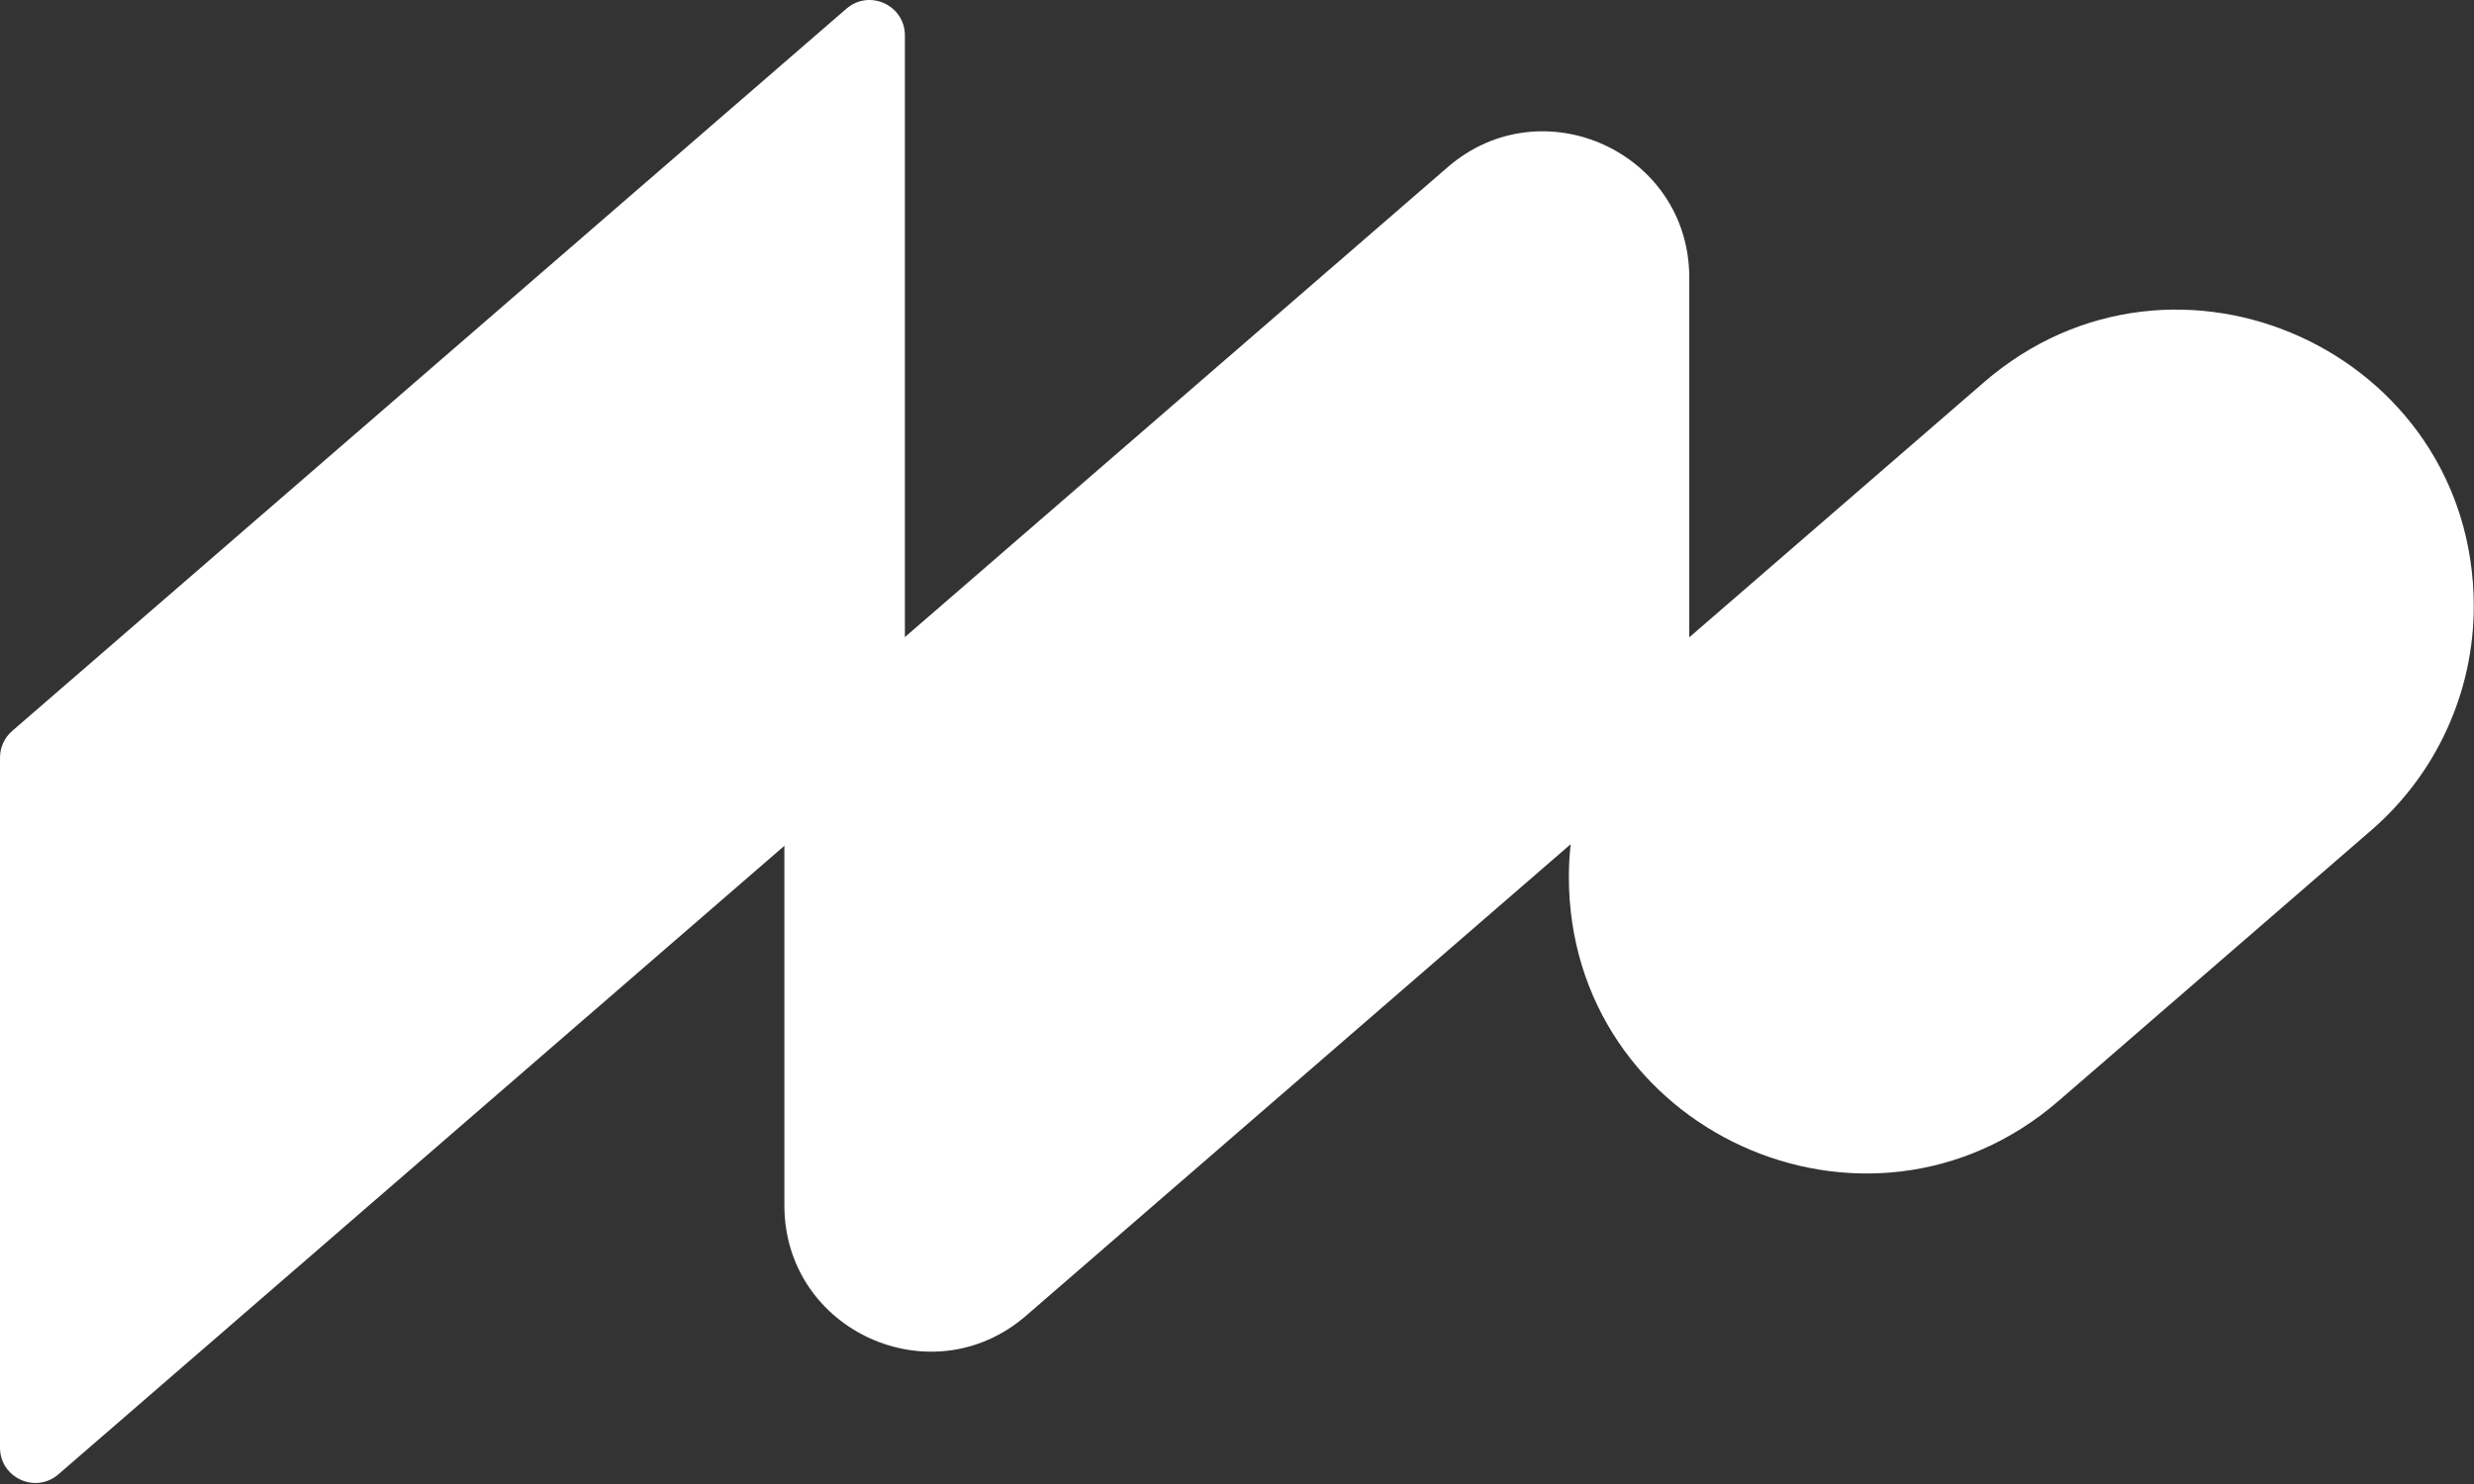 <?xml version="1.0" encoding="UTF-8" standalone="no"?>
<!DOCTYPE svg PUBLIC "-//W3C//DTD SVG 1.1//EN" "http://www.w3.org/Graphics/SVG/1.1/DTD/svg11.dtd"><svg width="100%"
    height="100%" viewBox="0 0 875 525" version="1.1" xmlns="http://www.w3.org/2000/svg"
    xmlns:xlink="http://www.w3.org/1999/xlink" xml:space="preserve" xmlns:serif="http://www.serif.com/"
    style="fill-rule:evenodd;clip-rule:evenodd;stroke-linejoin:round;stroke-miterlimit:2;">
    <rect x="0" y="0" width="875" height="525" fill="#333333" stroke="none"/>
    <g>
        <path
            d="M277.417,285.901l-0,140.542c-0,44.25 52,68 85.458,39.042l216.75,-187.709c11.333,-9.791 17.833,-24.041 17.833,-39.041l0,-140.542c0,-44.25 -52,-68 -85.458,-39.042l-216.75,187.709c-11.333,9.791 -17.833,24.041 -17.833,39.041Z"
            style="fill:#fff;fill-rule:nonzero;" />
        <path
            d="M554.875,310.193c0,89.75 105.5,137.958 173.333,79.167l110.542,-95.709c22.958,-19.916 36.167,-48.791 36.167,-79.166c-0,-89.75 -105.5,-137.959 -173.334,-79.167l-110.541,95.708c-22.959,19.917 -36.167,48.792 -36.167,79.167Z"
            style="fill:#fff;fill-rule:nonzero;" />
        <path
            d="M0,268.026l0,244.084c0,10.708 12.583,16.458 20.667,9.458l295.041,-255.5c2.75,-2.375 4.334,-5.833 4.334,-9.458l-0,-244.084c-0,-10.708 -12.584,-16.458 -20.667,-9.458l-295.042,255.5c-2.75,2.375 -4.333,5.833 -4.333,9.458Z"
            style="fill:#fff;fill-rule:nonzero;" />
    </g>
</svg>